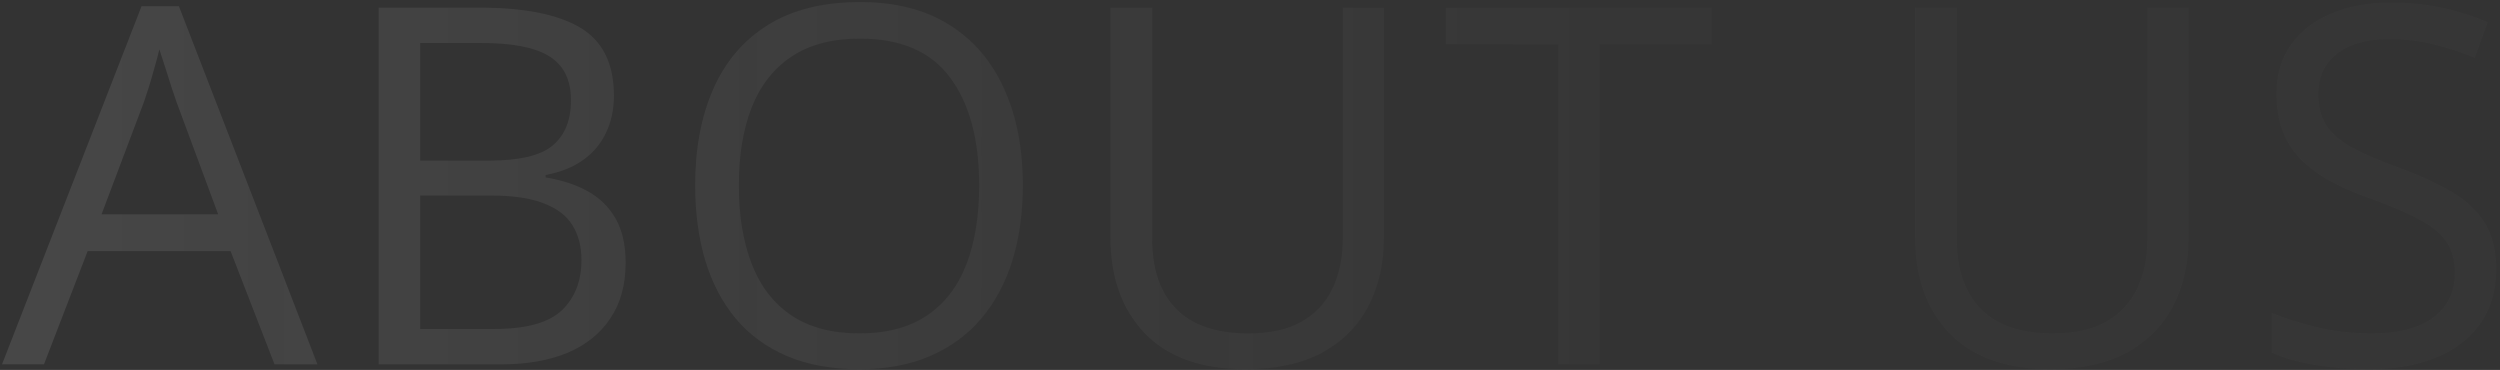 <svg width="446" height="66" viewBox="0 0 446 66" fill="none" xmlns="http://www.w3.org/2000/svg">
<rect x="0" y="0" width="446" height="66" fill="#333333" stroke="none"/>
<path d="M48.978 65L41.143 44.804H15.636L7.845 65H0.358L25.256 1.103H31.915L56.638 65H48.978ZM38.923 38.231L31.48 18.165C31.306 17.643 31.016 16.787 30.609 15.597C30.232 14.407 29.84 13.174 29.434 11.897C29.028 10.62 28.694 9.59 28.433 8.807C28.143 9.997 27.824 11.186 27.475 12.376C27.156 13.537 26.837 14.625 26.518 15.641C26.199 16.627 25.923 17.469 25.691 18.165L18.117 38.231H38.923ZM67.564 1.364H85.584C93.535 1.364 99.512 2.554 103.517 4.933C107.521 7.312 109.523 11.361 109.523 17.077C109.523 19.544 109.045 21.763 108.087 23.737C107.158 25.681 105.795 27.291 103.996 28.568C102.196 29.845 99.977 30.73 97.336 31.223V31.659C100.122 32.094 102.588 32.892 104.735 34.053C106.883 35.213 108.566 36.838 109.785 38.928C111.003 41.017 111.613 43.672 111.613 46.893C111.613 50.81 110.699 54.118 108.871 56.817C107.071 59.516 104.518 61.561 101.21 62.954C97.902 64.318 93.984 65 89.458 65H67.564V1.364ZM74.963 28.655H87.151C92.693 28.655 96.523 27.741 98.642 25.913C100.789 24.085 101.863 21.415 101.863 17.904C101.863 14.277 100.586 11.665 98.032 10.069C95.508 8.473 91.474 7.675 85.932 7.675H74.963V28.655ZM74.963 34.88V58.689H88.195C93.854 58.689 97.858 57.586 100.209 55.381C102.559 53.146 103.734 50.143 103.734 46.37C103.734 43.962 103.198 41.902 102.124 40.19C101.079 38.478 99.367 37.172 96.988 36.272C94.637 35.344 91.489 34.88 87.542 34.88H74.963ZM182.474 33.095C182.474 37.999 181.85 42.468 180.603 46.501C179.355 50.506 177.498 53.959 175.031 56.861C172.594 59.733 169.561 61.953 165.934 63.52C162.307 65.087 158.099 65.871 153.311 65.871C148.378 65.871 144.069 65.087 140.384 63.52C136.728 61.953 133.681 59.719 131.243 56.817C128.835 53.915 127.021 50.447 125.802 46.414C124.613 42.381 124.018 37.912 124.018 33.008C124.018 26.508 125.092 20.806 127.239 15.902C129.386 10.998 132.636 7.182 136.989 4.454C141.371 1.727 146.855 0.363 153.442 0.363C159.739 0.363 165.035 1.712 169.329 4.411C173.653 7.109 176.917 10.911 179.123 15.815C181.357 20.69 182.474 26.45 182.474 33.095ZM131.809 33.095C131.809 38.492 132.578 43.164 134.116 47.111C135.654 51.057 138.004 54.104 141.167 56.251C144.359 58.398 148.407 59.472 153.311 59.472C158.244 59.472 162.278 58.398 165.412 56.251C168.575 54.104 170.911 51.057 172.42 47.111C173.929 43.164 174.683 38.492 174.683 33.095C174.683 24.883 172.956 18.47 169.503 13.856C166.079 9.213 160.725 6.892 153.442 6.892C148.509 6.892 144.446 7.951 141.254 10.069C138.062 12.188 135.683 15.205 134.116 19.123C132.578 23.011 131.809 27.669 131.809 33.095ZM246.894 1.364V42.54C246.894 47.038 245.98 51.042 244.152 54.554C242.353 58.065 239.625 60.836 235.969 62.867C232.312 64.869 227.728 65.871 222.214 65.871C214.35 65.871 208.358 63.738 204.238 59.472C200.146 55.206 198.1 49.505 198.1 42.366V1.364H205.544V42.584C205.544 47.981 206.965 52.145 209.809 55.076C212.682 58.007 216.962 59.472 222.65 59.472C226.538 59.472 229.715 58.776 232.182 57.383C234.677 55.961 236.52 53.988 237.71 51.463C238.929 48.91 239.538 45.964 239.538 42.627V1.364H246.894ZM285.415 65H277.972V7.893H257.95V1.364H305.35V7.893H285.415V65ZM390.445 1.364V42.54C390.445 47.038 389.531 51.042 387.703 54.554C385.904 58.065 383.176 60.836 379.52 62.867C375.864 64.869 371.279 65.871 365.766 65.871C357.902 65.871 351.91 63.738 347.789 59.472C343.698 55.206 341.652 49.505 341.652 42.366V1.364H349.095V42.584C349.095 47.981 350.517 52.145 353.36 55.076C356.233 58.007 360.513 59.472 366.201 59.472C370.089 59.472 373.267 58.776 375.733 57.383C378.229 55.961 380.071 53.988 381.261 51.463C382.48 48.91 383.089 45.964 383.089 42.627V1.364H390.445ZM445.333 48.068C445.333 51.84 444.39 55.061 442.503 57.731C440.646 60.372 438.035 62.388 434.669 63.781C431.302 65.174 427.342 65.871 422.786 65.871C420.377 65.871 418.099 65.754 415.952 65.522C413.805 65.29 411.831 64.957 410.032 64.521C408.233 64.086 406.652 63.549 405.288 62.911V55.816C407.464 56.715 410.119 57.557 413.253 58.34C416.387 59.095 419.666 59.472 423.09 59.472C426.282 59.472 428.981 59.051 431.186 58.21C433.392 57.339 435.06 56.106 436.192 54.51C437.353 52.885 437.933 50.941 437.933 48.678C437.933 46.501 437.454 44.688 436.497 43.237C435.539 41.757 433.943 40.422 431.709 39.232C429.503 38.013 426.486 36.722 422.655 35.358C419.956 34.401 417.577 33.356 415.517 32.224C413.456 31.064 411.73 29.758 410.337 28.307C408.944 26.856 407.885 25.173 407.16 23.258C406.463 21.343 406.115 19.152 406.115 16.685C406.115 13.29 406.971 10.388 408.683 7.98C410.424 5.542 412.818 3.685 415.865 2.408C418.941 1.103 422.467 0.45 426.442 0.45C429.837 0.45 432.971 0.769 435.844 1.407C438.746 2.046 441.401 2.902 443.809 3.975L441.502 10.33C439.21 9.373 436.772 8.575 434.19 7.936C431.636 7.298 428.996 6.979 426.268 6.979C423.54 6.979 421.233 7.385 419.347 8.198C417.49 8.981 416.068 10.098 415.081 11.549C414.095 13 413.602 14.727 413.602 16.729C413.602 18.963 414.066 20.82 414.994 22.3C415.952 23.78 417.461 25.1 419.521 26.261C421.611 27.393 424.367 28.583 427.791 29.83C431.535 31.194 434.712 32.645 437.324 34.183C439.935 35.692 441.923 37.549 443.287 39.755C444.651 41.931 445.333 44.702 445.333 48.068Z" fill="url(#paint0_linear_202_3711)" fill-opacity="0.1"/>
<defs>
<linearGradient id="paint0_linear_202_3711" x1="0" y1="30" x2="450" y2="30" gradientUnits="userSpaceOnUse">
<stop stop-color="white"/>
<stop offset="0.65" stop-color="#999999" stop-opacity="0.32"/>
</linearGradient>
</defs>
</svg>
